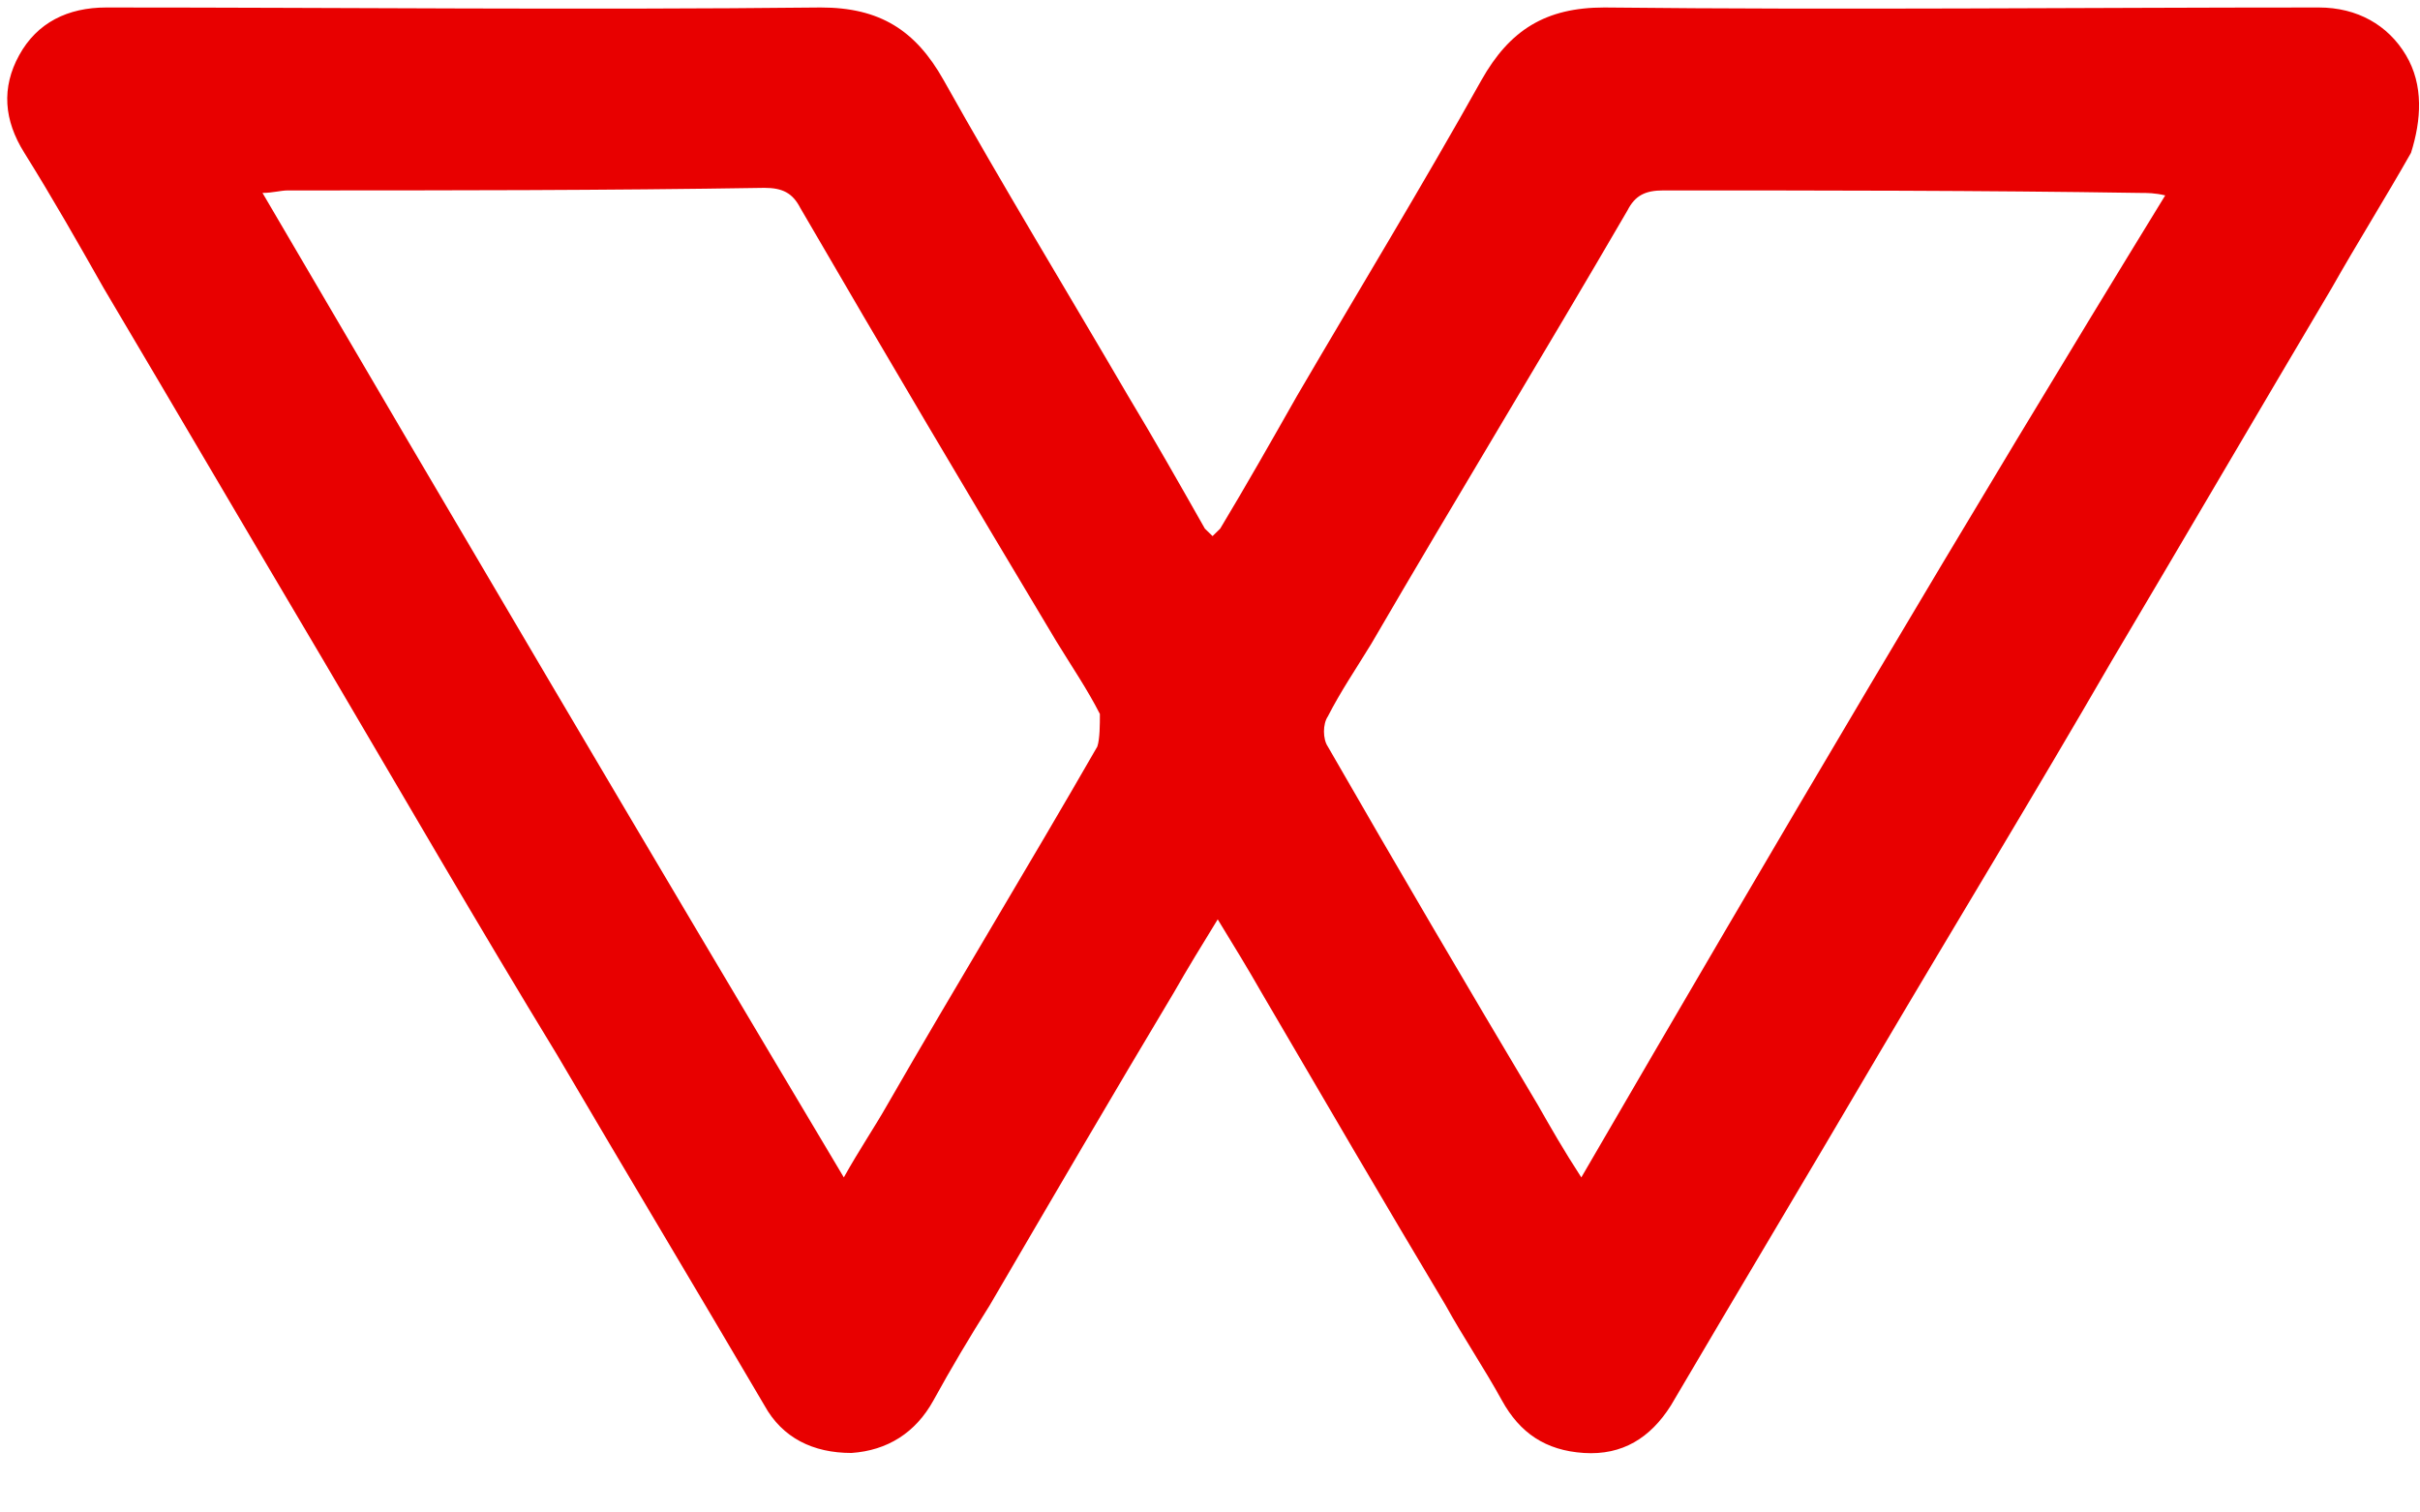 <?xml version="1.0" encoding="UTF-8"?>
<svg width="32px" height="20px" viewBox="0 0 32 20" version="1.1" xmlns="http://www.w3.org/2000/svg" xmlns:xlink="http://www.w3.org/1999/xlink">
    <!-- Generator: Sketch 50.2 (55047) - http://www.bohemiancoding.com/sketch -->
    <title>logo_icon</title>
    <desc>Created with Sketch.</desc>
    <defs></defs>
    <g id="Page-1" stroke="none" stroke-width="1" fill="none" fill-rule="evenodd">
        <g id="logo_icon" fill="#E80000" fill-rule="nonzero">
            <path d="M31.814,0.729 C31.577,0.331 31.17,0.099 30.662,0.099 C27.513,0.099 24.364,0.133 21.215,0.099 C20.436,0.099 19.962,0.398 19.589,1.06 C18.811,2.451 17.964,3.843 17.151,5.234 C16.813,5.83 16.474,6.427 16.135,6.99 C16.102,7.023 16.068,7.056 16.034,7.089 C16,7.056 15.966,7.023 15.932,6.99 C15.594,6.393 15.255,5.797 14.916,5.234 C14.104,3.843 13.257,2.451 12.478,1.06 C12.106,0.398 11.632,0.099 10.853,0.099 C7.704,0.133 4.554,0.099 1.405,0.099 C0.897,0.099 0.491,0.298 0.254,0.729 C0.017,1.159 0.051,1.59 0.322,2.021 C0.694,2.617 1.033,3.213 1.371,3.81 C2.353,5.466 3.302,7.089 4.284,8.745 C5.299,10.468 6.315,12.224 7.365,13.946 C8.279,15.503 9.194,17.027 10.108,18.584 C10.345,19.014 10.751,19.213 11.259,19.213 C11.733,19.18 12.106,18.948 12.343,18.518 C12.58,18.087 12.817,17.689 13.088,17.259 C13.901,15.867 14.713,14.476 15.526,13.118 C15.695,12.82 15.898,12.489 16.102,12.157 C16.305,12.489 16.508,12.82 16.677,13.118 C17.49,14.509 18.303,15.901 19.115,17.259 C19.352,17.689 19.623,18.087 19.86,18.518 C20.097,18.948 20.436,19.18 20.944,19.213 C21.452,19.246 21.824,19.014 22.095,18.584 C23.01,17.027 23.924,15.503 24.838,13.946 C25.854,12.224 26.904,10.501 27.92,8.745 C28.902,7.089 29.85,5.466 30.832,3.81 C31.17,3.213 31.543,2.617 31.881,2.021 C32.017,1.59 32.051,1.126 31.814,0.729 Z M14.51,9.872 C13.596,11.462 12.648,13.019 11.733,14.609 C11.564,14.907 11.361,15.205 11.158,15.569 C8.55,11.197 6.011,6.89 3.471,2.551 C3.606,2.551 3.708,2.518 3.81,2.518 C5.909,2.518 8.008,2.518 10.108,2.484 C10.345,2.484 10.48,2.551 10.582,2.749 C11.699,4.671 12.817,6.559 13.968,8.48 C14.171,8.812 14.375,9.11 14.544,9.441 C14.544,9.573 14.544,9.772 14.51,9.872 Z M20.91,15.569 C20.673,15.205 20.504,14.907 20.334,14.609 C19.386,13.019 18.472,11.462 17.558,9.872 C17.49,9.772 17.49,9.573 17.558,9.474 C17.727,9.143 17.93,8.845 18.133,8.513 C19.251,6.592 20.402,4.704 21.52,2.783 C21.621,2.584 21.757,2.518 21.994,2.518 C24.093,2.518 26.193,2.518 28.292,2.551 C28.394,2.551 28.495,2.551 28.631,2.584 C25.989,6.89 23.45,11.197 20.91,15.569 Z" id="Shape"></path>
        </g>
    </g>
</svg>